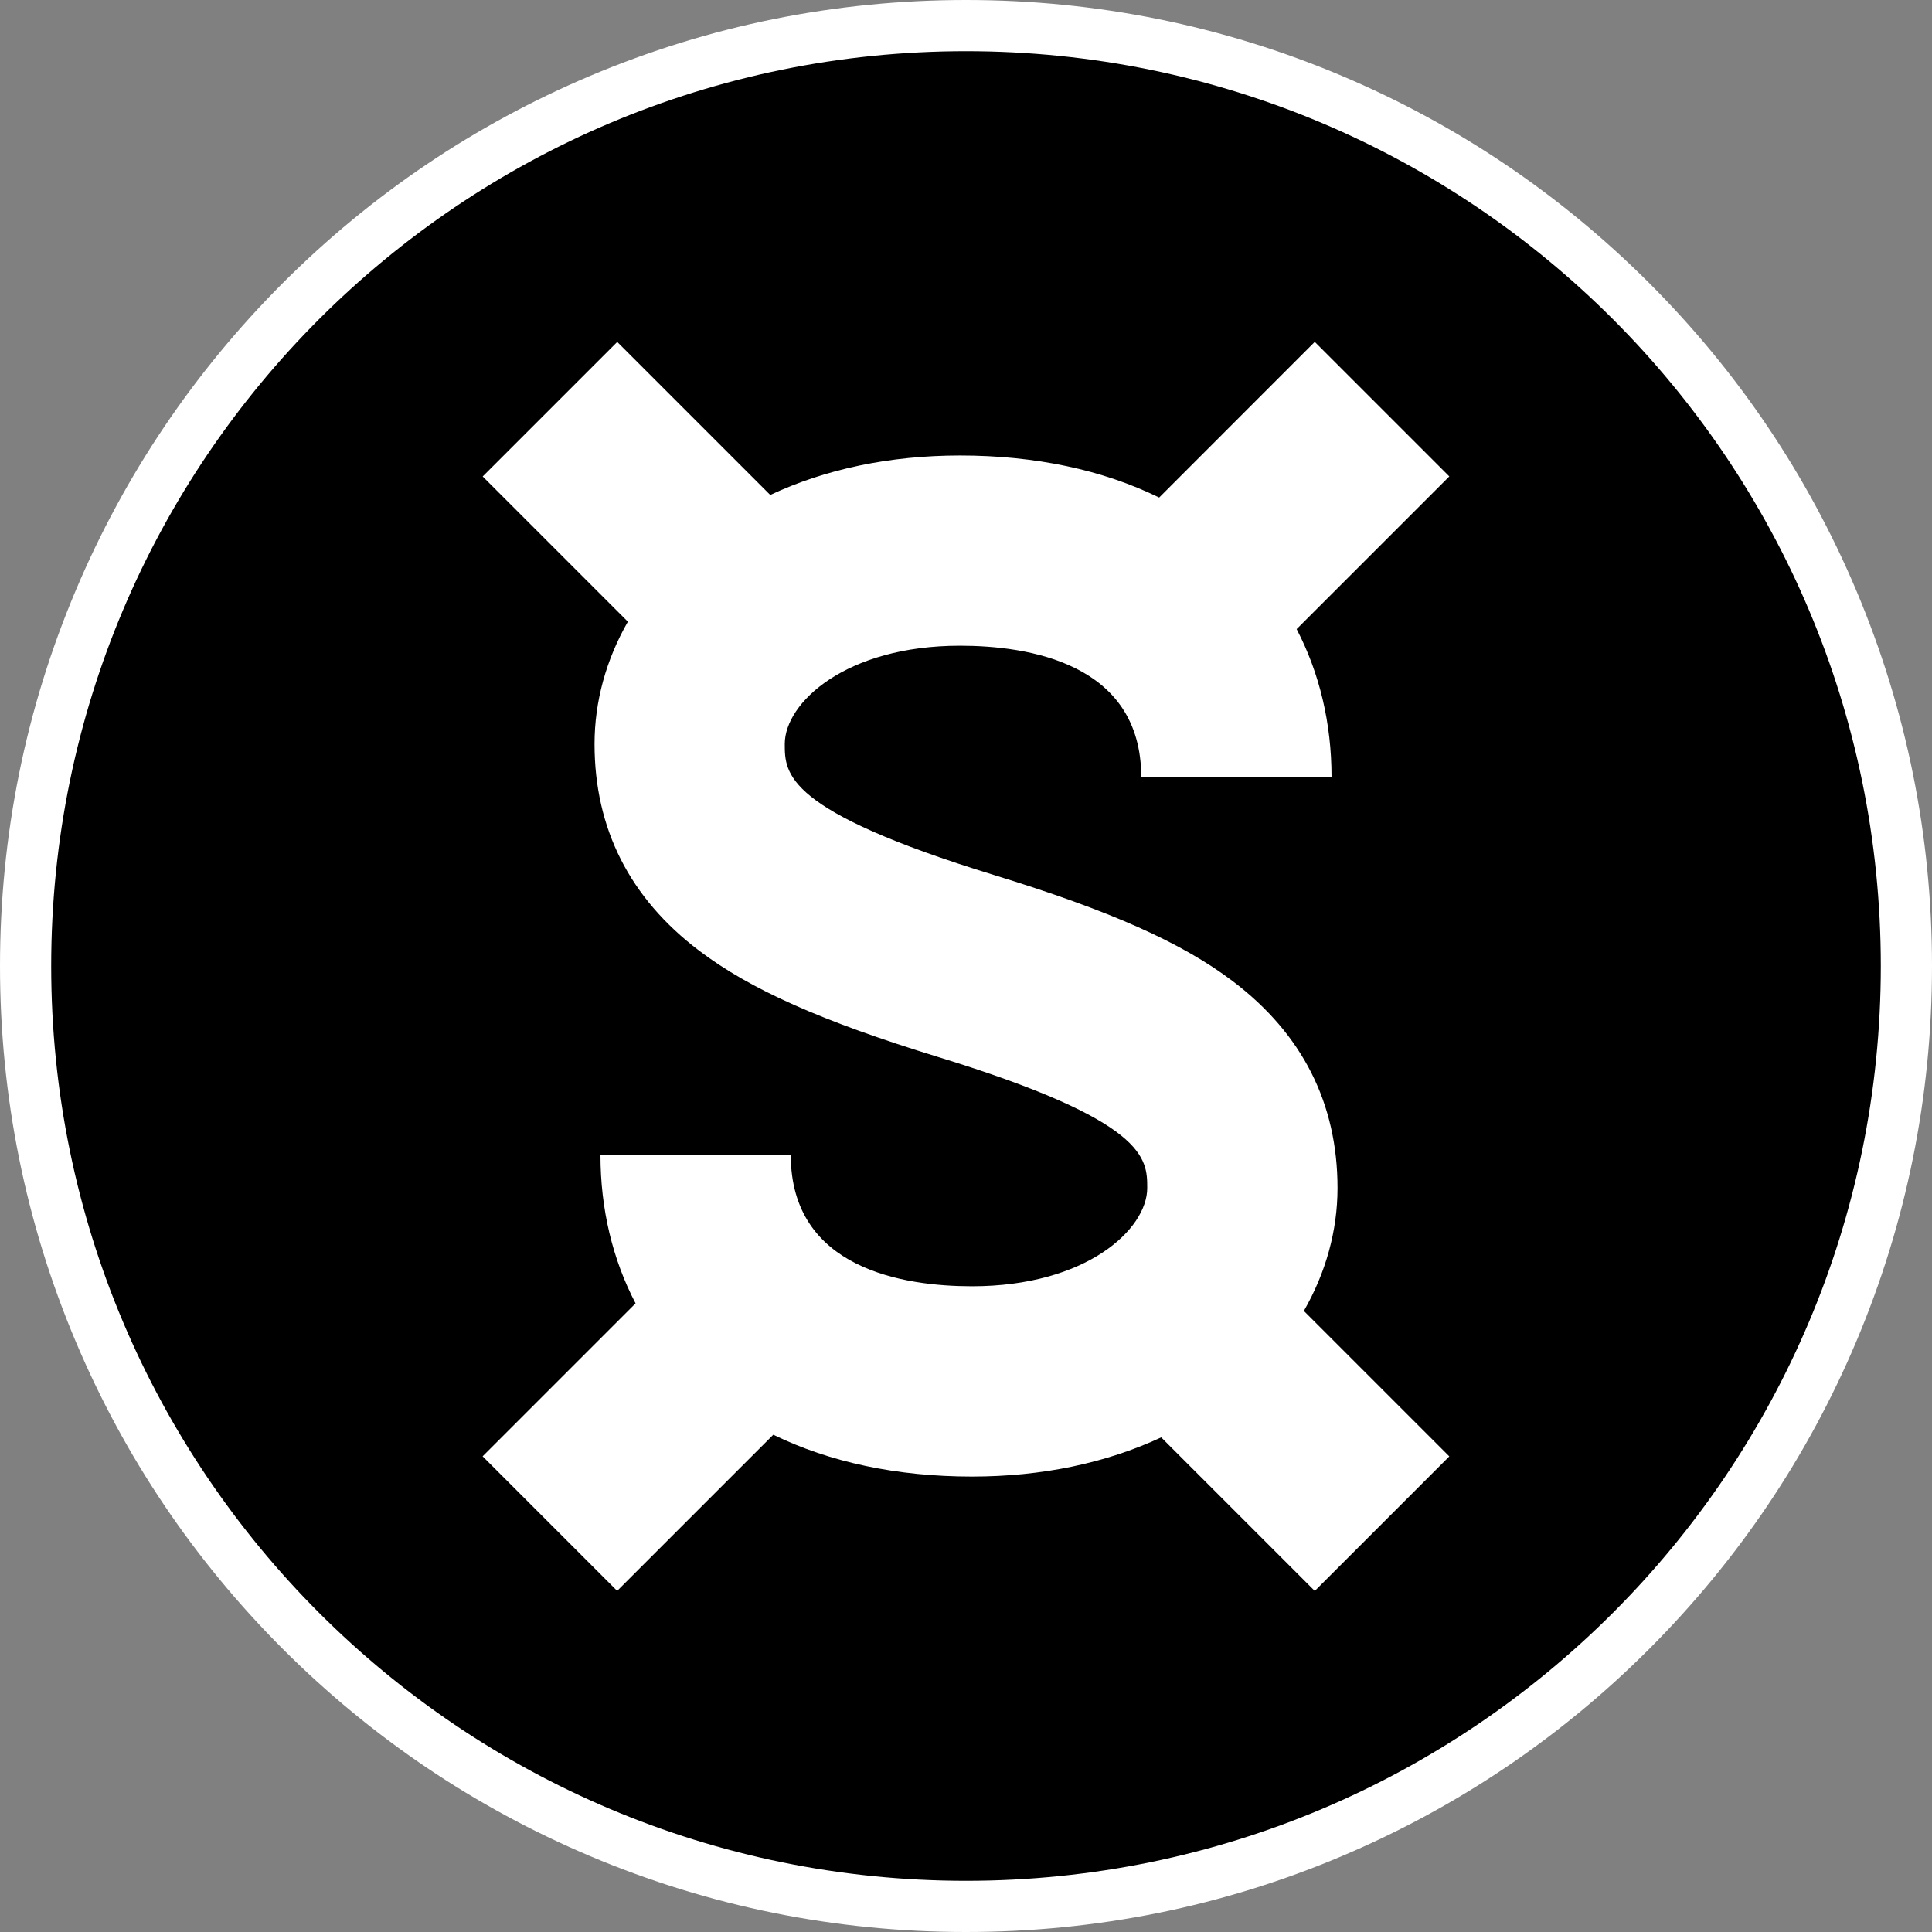 <svg xmlns="http://www.w3.org/2000/svg" width="200" height="200" fill="currentColor" viewBox="0 0 200 200">
	<rect x="0" y="0" width="200" height="200" fill="#808080" stroke="none"/>
	<g clip-path="url(#a)">
		<path fill="#fff" d="M100 200c-13.498 0-26.593-2.646-38.926-7.86-11.91-5.038-22.6-12.249-31.786-21.428-9.18-9.18-16.39-19.876-21.428-31.786C2.646 126.593 0 113.497 0 100c0-13.498 2.646-26.593 7.86-38.926 5.038-11.91 12.249-22.6 21.428-31.786 9.187-9.18 19.876-16.39 31.786-21.428C73.407 2.646 86.502 0 100 0c13.497 0 26.593 2.646 38.926 7.86 11.91 5.038 22.599 12.249 31.786 21.428 9.179 9.18 16.39 19.876 21.428 31.786C197.354 73.407 200 86.502 200 100c0 13.497-2.646 26.593-7.86 38.926-5.038 11.91-12.249 22.599-21.428 31.786-9.18 9.179-19.876 16.39-31.786 21.428C126.593 197.361 113.497 200 100 200Z"/>
		<path fill="#000" d="M100 194.701c52.302 0 94.701-42.399 94.701-94.701 0-52.302-42.399-94.701-94.701-94.701C47.698 5.299 5.299 47.698 5.299 100c0 52.302 42.399 94.701 94.701 94.701Z"/>
		<path fill="#fff" d="M138.46 122.98c0-8.756-3.64-15.946-10.816-21.386-5.306-4.021-12.721-7.316-24.751-11.013-21.654-6.654-21.654-10.485-21.654-13.569 0-4.261 6.308-10.167 18.14-10.167 7.006 0 18.761 1.764 18.761 13.59h19.7c0-5.575-1.249-10.775-3.613-15.311l15.805-15.805-13.928-13.928-16.108 16.115c-5.842-2.864-12.835-4.353-20.61-4.353-7.246 0-13.907 1.397-19.65 4.085l-15.84-15.84-13.928 13.928 15.029 15.029c-2.244 3.923-3.45 8.255-3.45 12.665 0 8.756 3.64 15.945 10.816 21.385 5.306 4.022 12.7 7.31 24.73 11.007 21.654 6.647 21.668 10.492 21.668 13.575 0 4.262-6.308 10.167-18.14 10.167-7.006 0-18.761-1.763-18.761-13.589h-19.7c0 5.595 1.256 10.81 3.634 15.36l-15.833 15.833 13.928 13.928 16.165-16.164c5.835 2.85 12.806 4.332 20.56 4.332 7.225 0 13.864-1.39 19.593-4.057l15.897 15.896 13.928-13.928-15.057-15.056c2.265-3.952 3.485-8.291 3.485-12.729Z"/>
	</g>
	<defs>
		<clipPath id="a">
			<path fill="#fff" d="M0 0h200v200H0z"/>
		</clipPath>
	</defs>
</svg>
